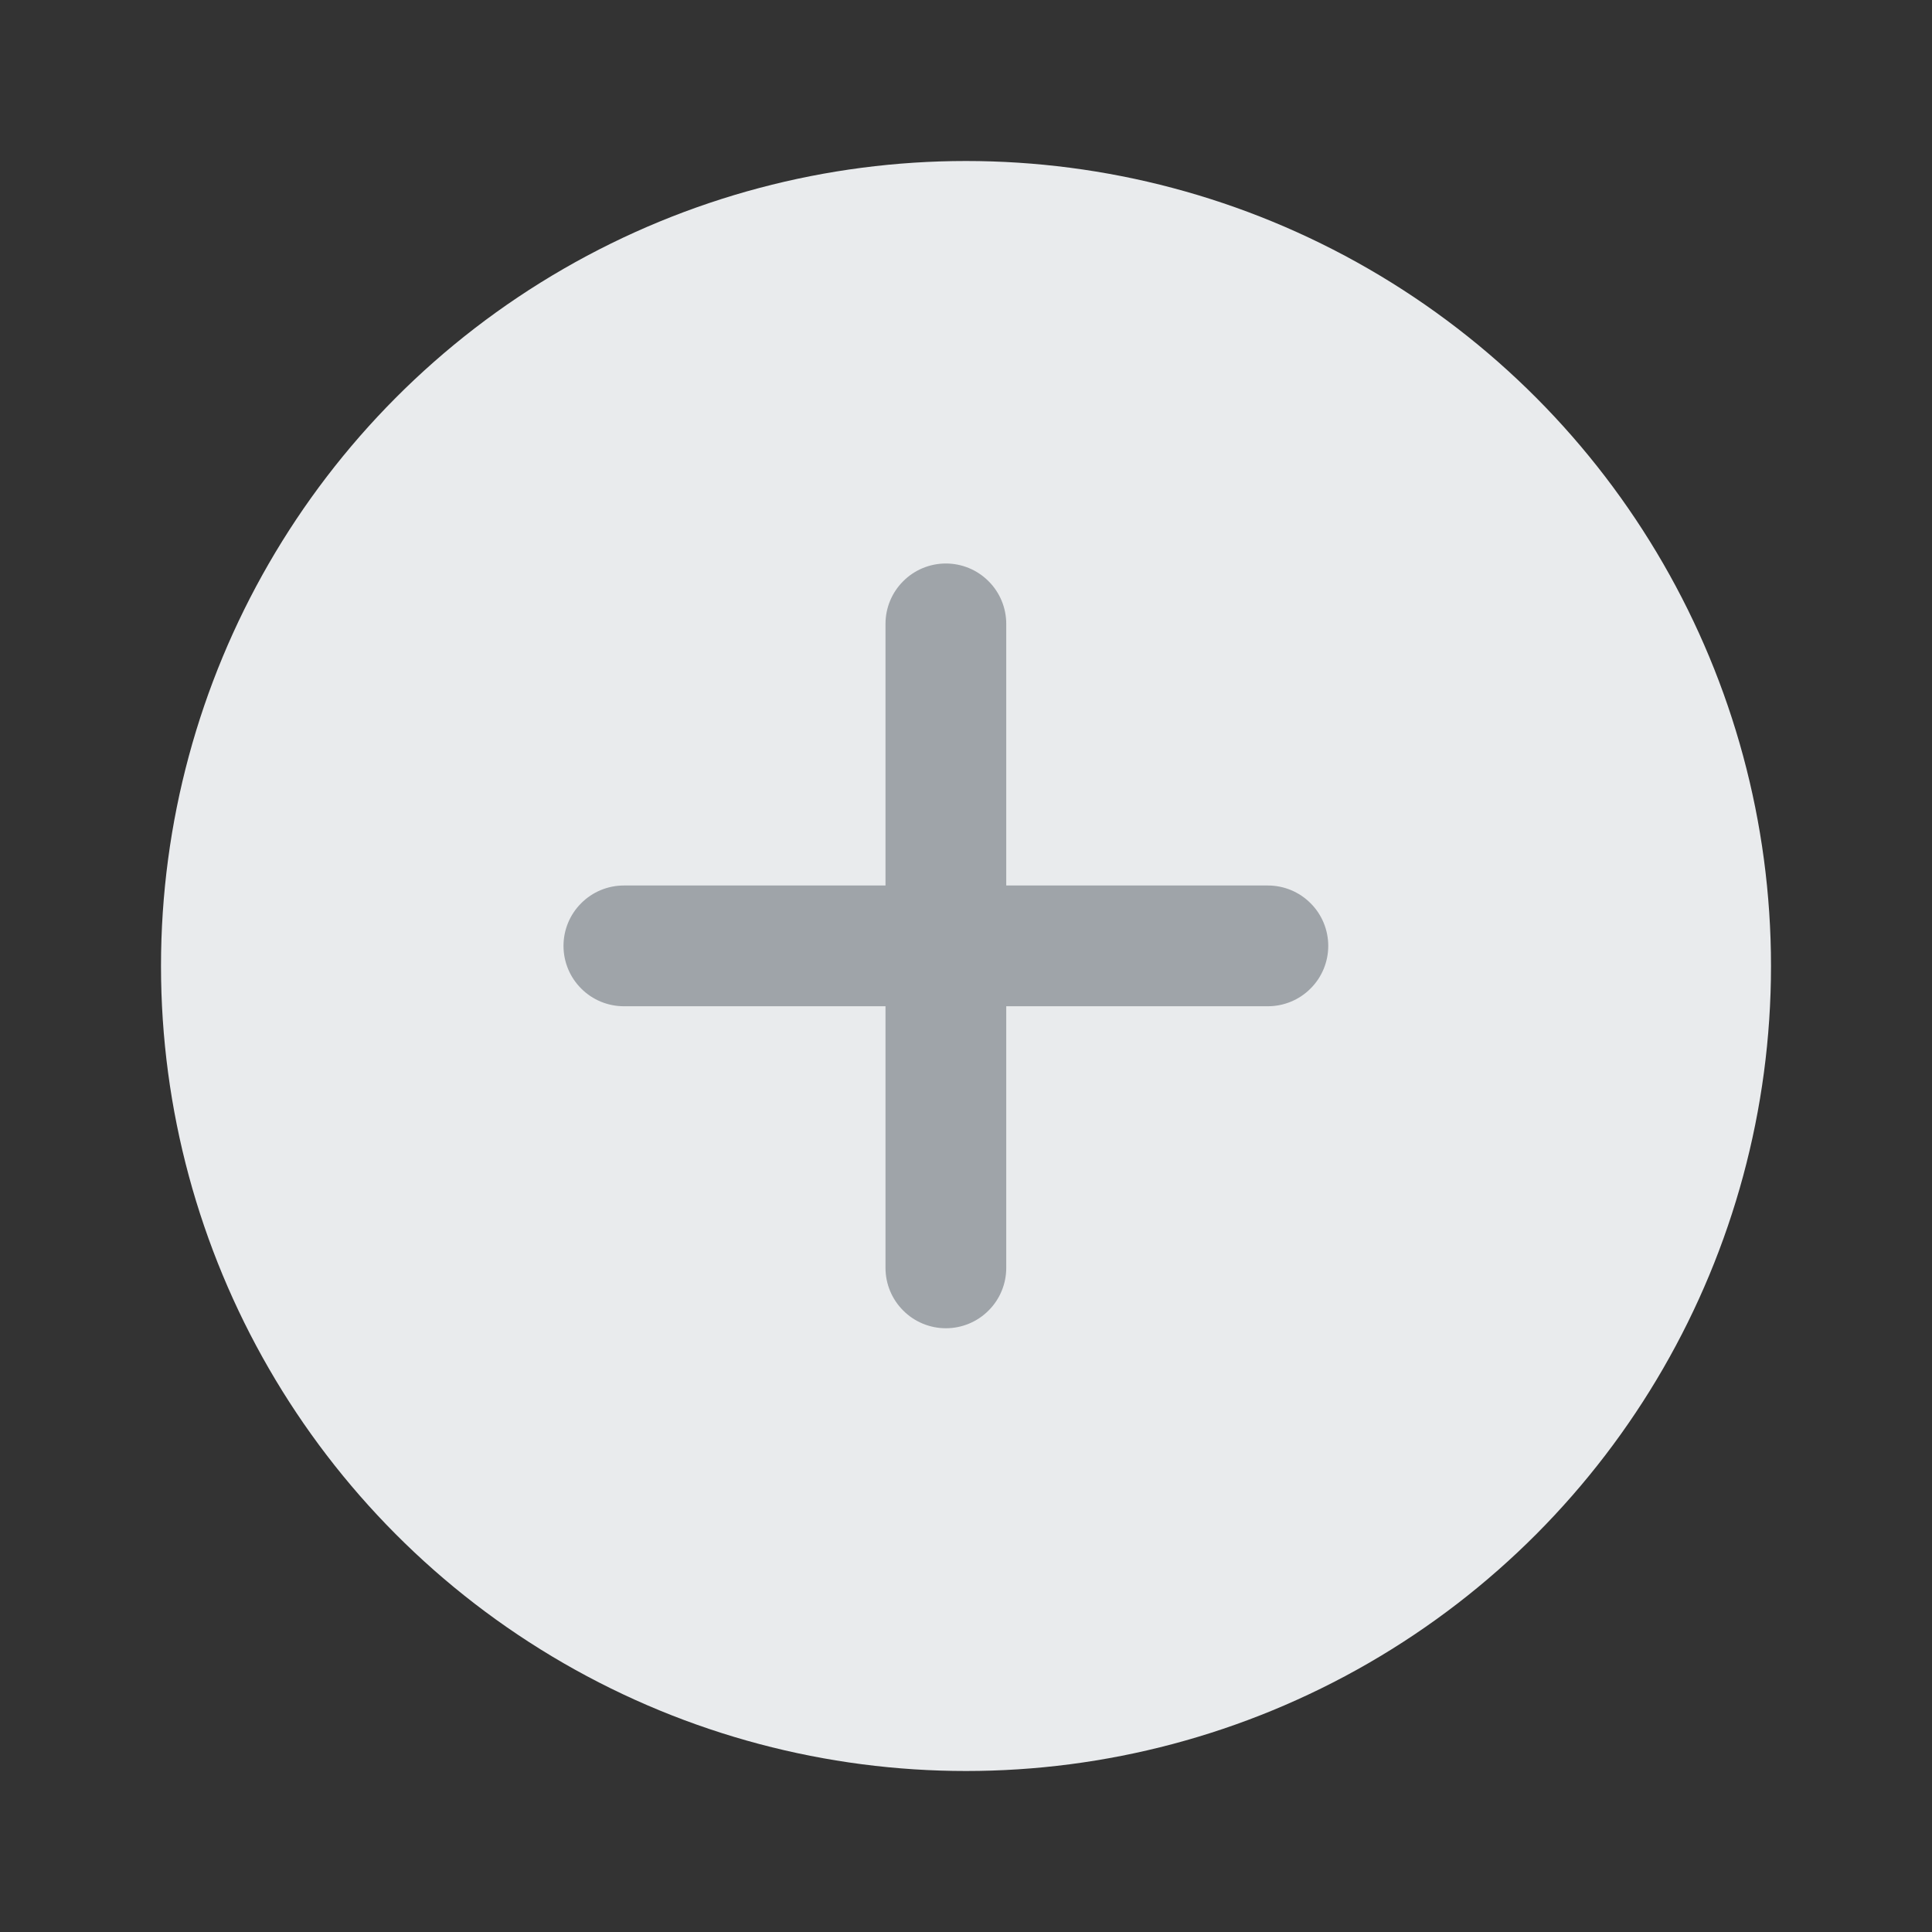 <svg width="24" height="24" viewBox="0 0 24 24" fill="none" xmlns="http://www.w3.org/2000/svg">
<rect x="0" y="0" width="24" height="24" fill="#333333" stroke="none"/>
<circle cx="12" cy="12" r="10" fill="#E9EBED"/>
<path d="M12.5 7.75C12.5 7.551 12.421 7.36 12.28 7.22C12.14 7.079 11.949 7 11.75 7C11.551 7 11.36 7.079 11.22 7.22C11.079 7.36 11 7.551 11 7.75V11H7.75C7.551 11 7.36 11.079 7.22 11.22C7.079 11.36 7 11.551 7 11.75C7 11.949 7.079 12.14 7.22 12.28C7.36 12.421 7.551 12.5 7.75 12.5H11V15.75C11 15.949 11.079 16.14 11.22 16.28C11.36 16.421 11.551 16.5 11.75 16.5C11.949 16.5 12.14 16.421 12.28 16.28C12.421 16.14 12.5 15.949 12.5 15.75V12.5H15.75C15.949 12.5 16.14 12.421 16.28 12.28C16.421 12.14 16.5 11.949 16.5 11.75C16.5 11.551 16.421 11.36 16.28 11.22C16.14 11.079 15.949 11 15.75 11H12.5V7.75Z" fill="#9FA4A9"/>
</svg>
